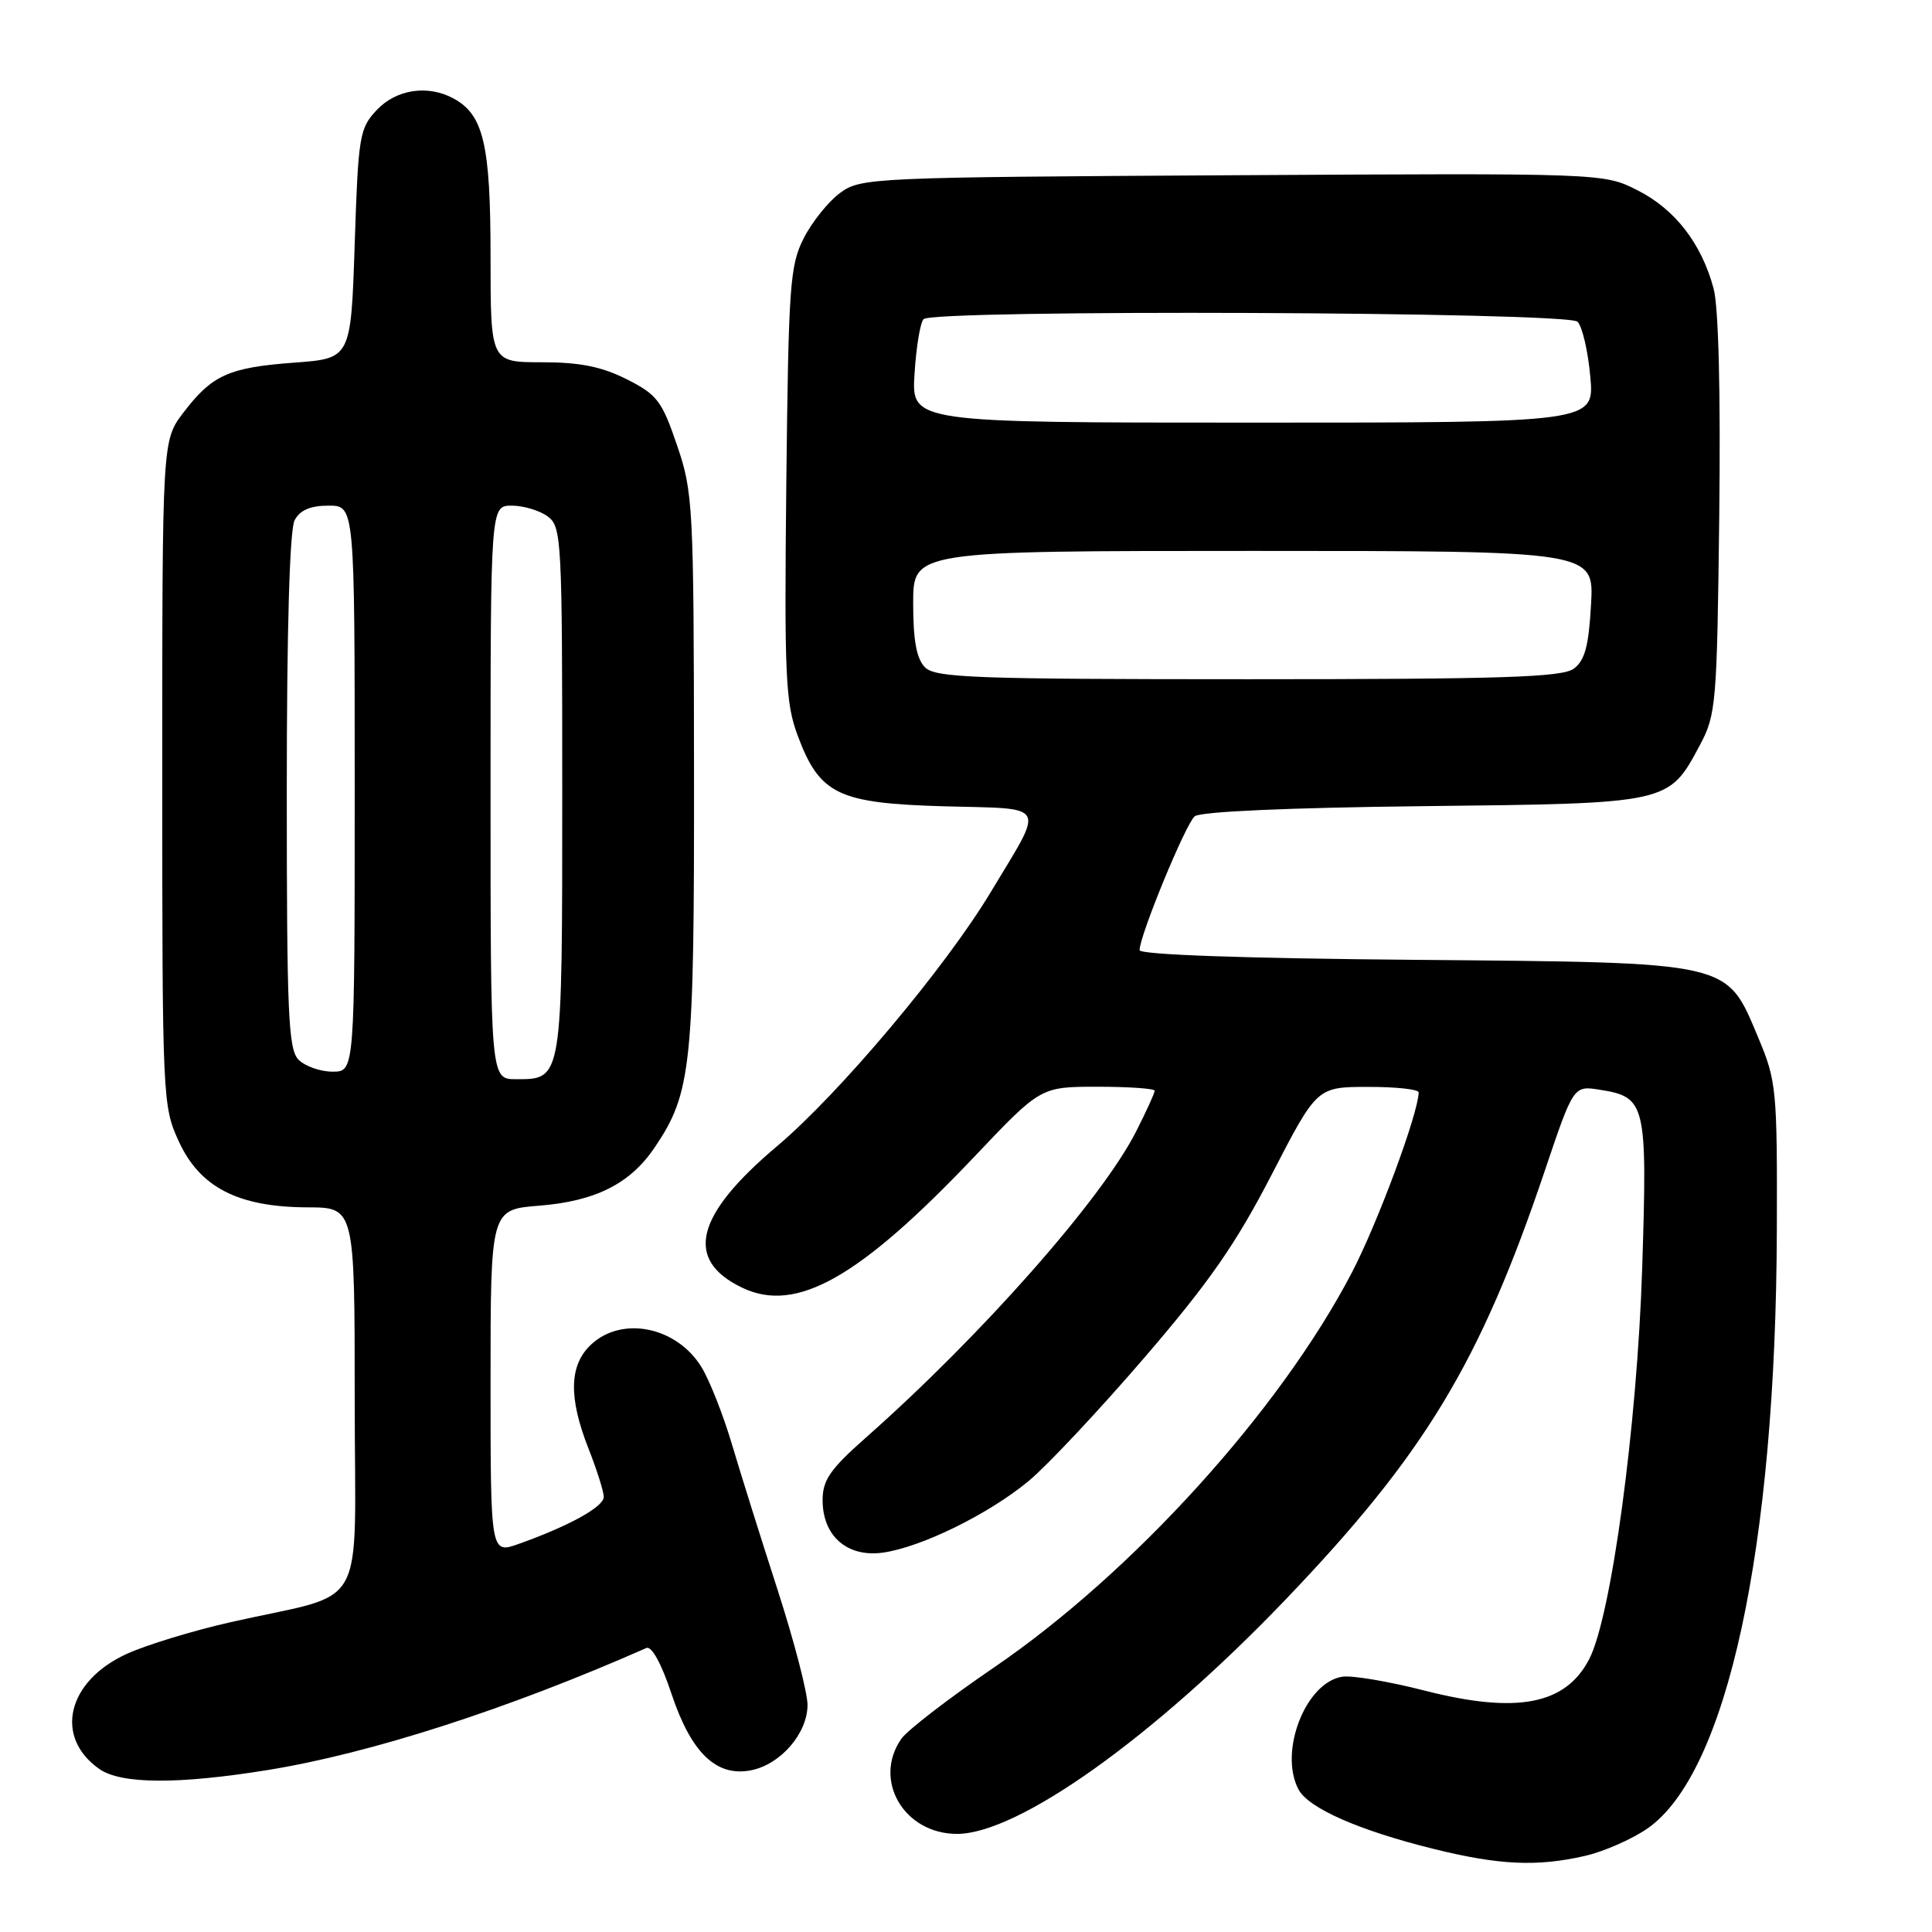 <?xml version="1.0" encoding="UTF-8" standalone="no"?>
<!DOCTYPE svg PUBLIC "-//W3C//DTD SVG 1.1//EN" "http://www.w3.org/Graphics/SVG/1.1/DTD/svg11.dtd" >
<svg xmlns="http://www.w3.org/2000/svg" xmlns:xlink="http://www.w3.org/1999/xlink" version="1.1" viewBox="0 0 256 256">
 <g >
 <path fill="currentColor"
d=" M 210.00 245.92 C 212.47 245.36 216.19 243.73 218.26 242.31 C 228.84 235.01 235.31 205.16 235.44 163.00 C 235.50 144.38 235.39 143.23 233.00 137.55 C 228.69 127.30 229.83 127.56 187.25 127.18 C 164.84 126.99 151.00 126.50 151.00 125.90 C 151.00 123.98 157.10 109.16 158.31 108.16 C 159.06 107.54 170.77 107.02 188.56 106.82 C 221.31 106.46 221.08 106.51 225.24 98.74 C 227.40 94.70 227.51 93.29 227.81 68.33 C 228.00 52.06 227.72 40.67 227.06 38.23 C 225.45 32.25 221.96 27.74 216.99 25.22 C 212.50 22.94 212.50 22.94 163.32 23.22 C 115.44 23.49 114.07 23.55 111.32 25.56 C 109.77 26.70 107.60 29.40 106.50 31.56 C 104.66 35.18 104.48 37.83 104.19 64.05 C 103.92 89.60 104.08 93.12 105.69 97.45 C 108.61 105.28 111.03 106.44 125.14 106.84 C 139.00 107.22 138.48 106.24 131.27 118.22 C 125.28 128.20 111.21 144.92 102.97 151.87 C 92.09 161.04 90.64 166.95 98.37 170.64 C 105.53 174.05 113.86 169.34 129.20 153.17 C 137.90 144.00 137.90 144.00 145.45 144.00 C 149.60 144.00 153.00 144.24 153.00 144.53 C 153.00 144.83 151.90 147.25 150.55 149.91 C 146.00 158.89 130.04 176.97 114.69 190.53 C 109.99 194.69 109.00 196.12 109.00 198.78 C 109.00 203.52 112.24 206.36 116.92 205.74 C 122.02 205.05 131.03 200.63 136.35 196.20 C 138.79 194.17 145.68 186.82 151.65 179.88 C 160.22 169.92 163.76 164.83 168.50 155.65 C 174.50 144.03 174.50 144.03 181.25 144.02 C 184.96 144.01 187.99 144.34 187.98 144.75 C 187.93 147.55 182.54 162.08 179.13 168.62 C 169.61 186.88 150.09 208.41 131.69 220.96 C 125.74 225.02 120.23 229.26 119.44 230.39 C 115.61 235.86 119.78 243.00 126.81 243.00 C 134.91 243.00 152.82 230.24 170.26 212.04 C 188.78 192.70 196.09 180.63 204.68 155.17 C 208.50 143.84 208.50 143.84 212.00 144.40 C 218.09 145.37 218.29 146.21 217.60 168.00 C 216.93 188.93 213.51 214.17 210.58 219.84 C 207.45 225.89 201.00 227.13 188.79 224.02 C 184.08 222.81 179.18 221.98 177.90 222.17 C 173.01 222.87 169.40 232.14 172.07 237.13 C 173.40 239.61 180.15 242.57 190.00 245.00 C 198.65 247.14 203.67 247.37 210.00 245.92 Z  M 35.53 234.53 C 49.13 232.32 67.26 226.48 85.65 218.37 C 86.34 218.06 87.65 220.44 88.97 224.42 C 91.58 232.25 94.90 235.46 99.48 234.58 C 103.41 233.83 107.00 229.69 107.00 225.91 C 107.00 224.27 105.22 217.43 103.05 210.71 C 100.88 204.00 98.16 195.33 97.01 191.46 C 95.87 187.59 94.05 182.96 92.97 181.18 C 89.69 175.80 82.43 174.31 78.31 178.17 C 75.41 180.90 75.31 185.18 78.00 192.00 C 79.10 194.79 80.00 197.65 80.00 198.35 C 80.00 199.66 75.41 202.20 68.75 204.57 C 65.00 205.91 65.00 205.91 65.00 183.09 C 65.00 160.27 65.00 160.27 71.45 159.76 C 78.93 159.16 83.52 156.84 86.76 152.03 C 91.64 144.79 92.00 141.28 91.96 102.07 C 91.93 66.99 91.84 65.23 89.71 59.00 C 87.71 53.12 87.08 52.29 83.04 50.25 C 79.72 48.58 76.84 48.00 71.79 48.00 C 65.00 48.00 65.00 48.00 65.00 33.95 C 65.00 19.11 64.07 15.18 60.06 13.03 C 56.65 11.20 52.50 11.84 49.92 14.58 C 47.63 17.01 47.47 17.99 47.00 32.33 C 46.50 47.50 46.50 47.50 39.00 48.05 C 30.29 48.70 28.10 49.69 24.29 54.69 C 21.50 58.35 21.50 58.35 21.50 102.42 C 21.50 145.77 21.54 146.58 23.71 151.28 C 26.51 157.35 31.59 159.95 40.75 159.98 C 47.00 160.00 47.00 160.00 47.00 185.46 C 47.00 214.47 49.08 210.75 30.50 214.96 C 25.55 216.08 19.38 217.97 16.79 219.15 C 8.89 222.76 7.13 230.17 13.16 234.40 C 16.05 236.42 23.59 236.46 35.53 234.53 Z  M 122.57 88.43 C 121.45 87.30 121.00 84.89 121.00 79.93 C 121.00 73.00 121.00 73.00 166.11 73.00 C 211.23 73.00 211.23 73.00 210.82 80.11 C 210.51 85.64 210.00 87.53 208.52 88.61 C 206.97 89.74 199.02 90.00 165.38 90.00 C 129.23 90.00 123.95 89.81 122.57 88.43 Z  M 121.18 49.54 C 121.40 45.98 121.94 42.72 122.38 42.29 C 123.69 40.97 207.71 41.31 209.03 42.63 C 209.66 43.26 210.42 46.52 210.72 49.88 C 211.28 56.00 211.28 56.00 166.02 56.00 C 120.77 56.00 120.77 56.00 121.18 49.54 Z  M 65.00 105.00 C 65.00 67.00 65.00 67.00 67.81 67.00 C 69.35 67.00 71.49 67.64 72.56 68.42 C 74.42 69.78 74.50 71.35 74.50 104.77 C 74.50 143.30 74.55 143.00 68.38 143.00 C 65.00 143.00 65.00 143.00 65.00 105.00 Z  M 39.57 140.43 C 38.20 139.06 38.00 134.43 38.00 104.86 C 38.00 83.34 38.38 70.16 39.04 68.93 C 39.75 67.59 41.13 67.00 43.54 67.00 C 47.00 67.00 47.00 67.00 47.00 104.50 C 47.00 142.00 47.00 142.00 44.07 142.00 C 42.46 142.00 40.44 141.29 39.57 140.43 Z "/>
</g>
</svg>